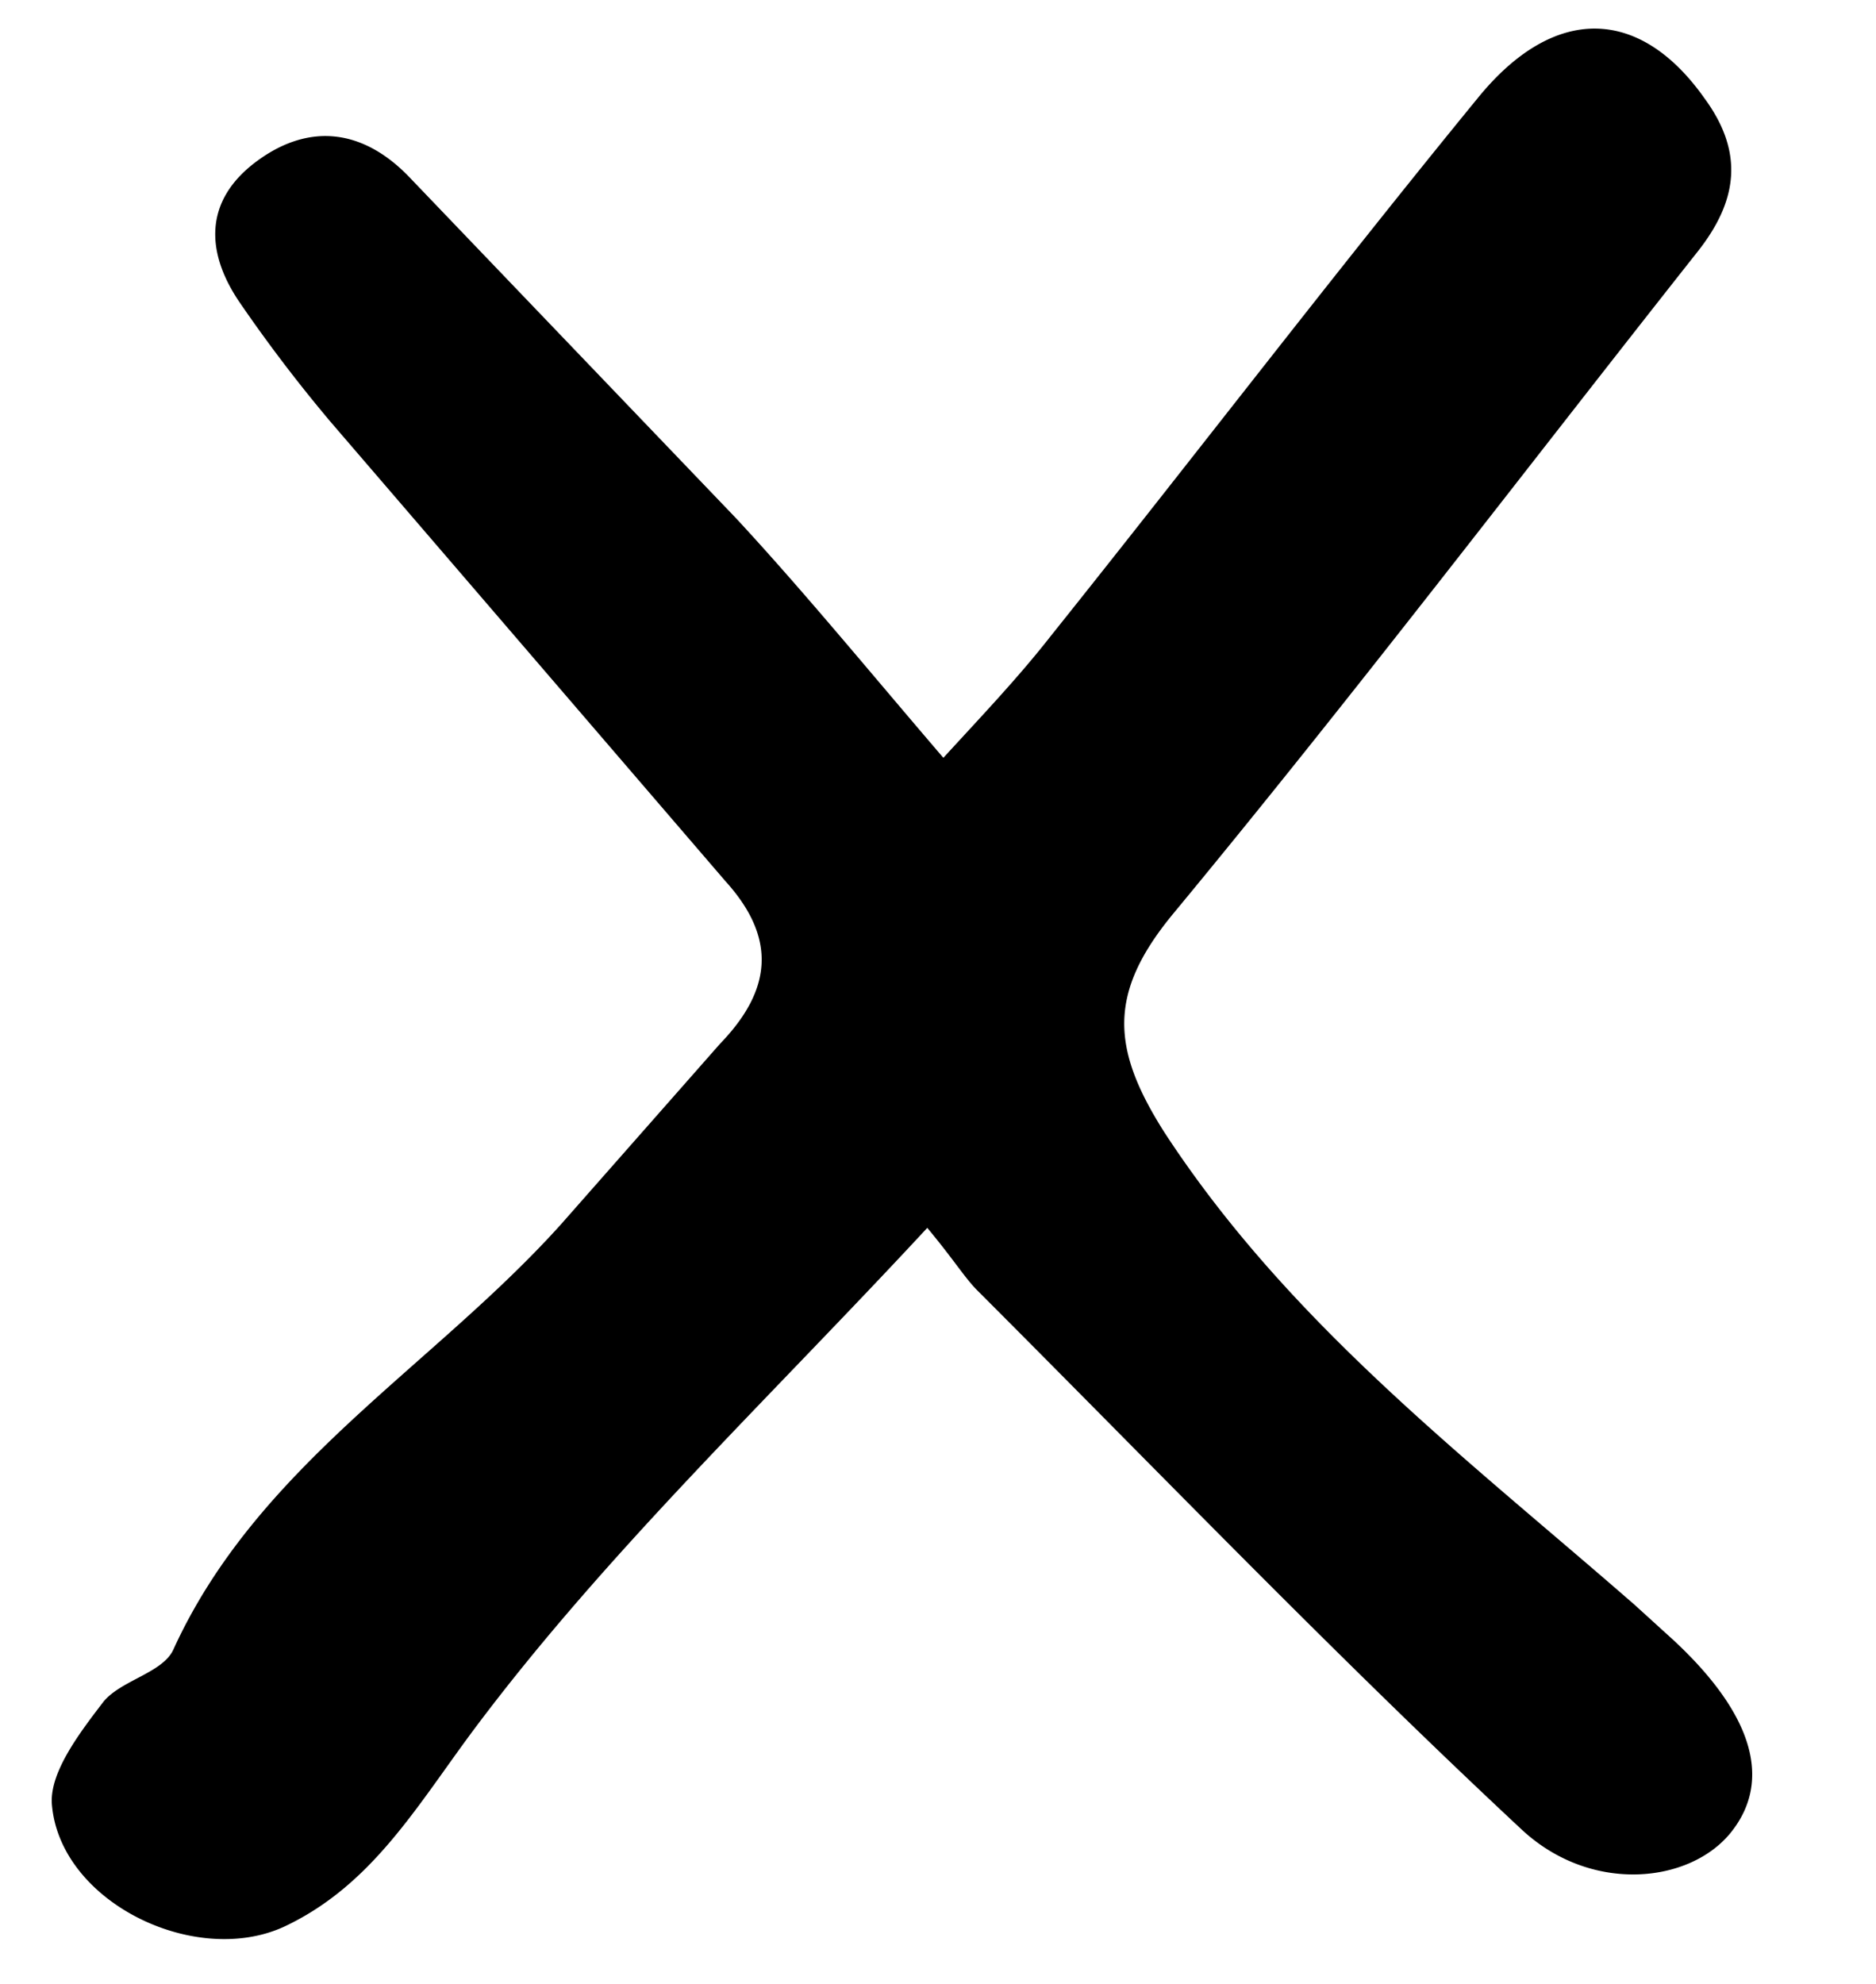 <svg xmlns="http://www.w3.org/2000/svg" viewBox="0 0 105 111">
  <path d="M51.9 68.7c-8.9 9.6-18 18.2-25.4 28.1-3.2 4.3-5.7 8.7-10.6 11-5 2.3-12.6-1.4-13-6.9-.1-1.8 1.6-4 2.9-5.7 1-1.2 3.3-1.6 3.9-2.9C14.4 82 24.2 76.5 31.4 68.5l8.9-10.1c2.9-3 3.2-5.9.3-9.1L18.5 23.6a84.4 84.4 0 01-5.1-6.7c-1.9-2.8-2-5.7 1-7.9s6-1.7 8.5.9L41.2 29c3.8 4.1 7.4 8.5 11.6 13.4 2.2-2.4 4.2-4.5 6-6.8 8-10 15.8-20.2 23.9-30.1C87 .2 91.8.4 95.4 5.5c2.2 3 1.9 5.7-.4 8.6C85.2 26.5 75.7 39 65.6 51.2c-3.6 4.4-3.4 7.5-.4 12.2 7 10.7 16.9 18.2 26.3 26.4l2.2 2c4.4 4.1 5.5 7.8 3.2 10.7-2.3 2.9-7.9 3.5-11.8-.2-10.4-9.7-20.3-20-30.4-30.1-.7-.7-1.3-1.7-2.8-3.5z"/>
</svg>
